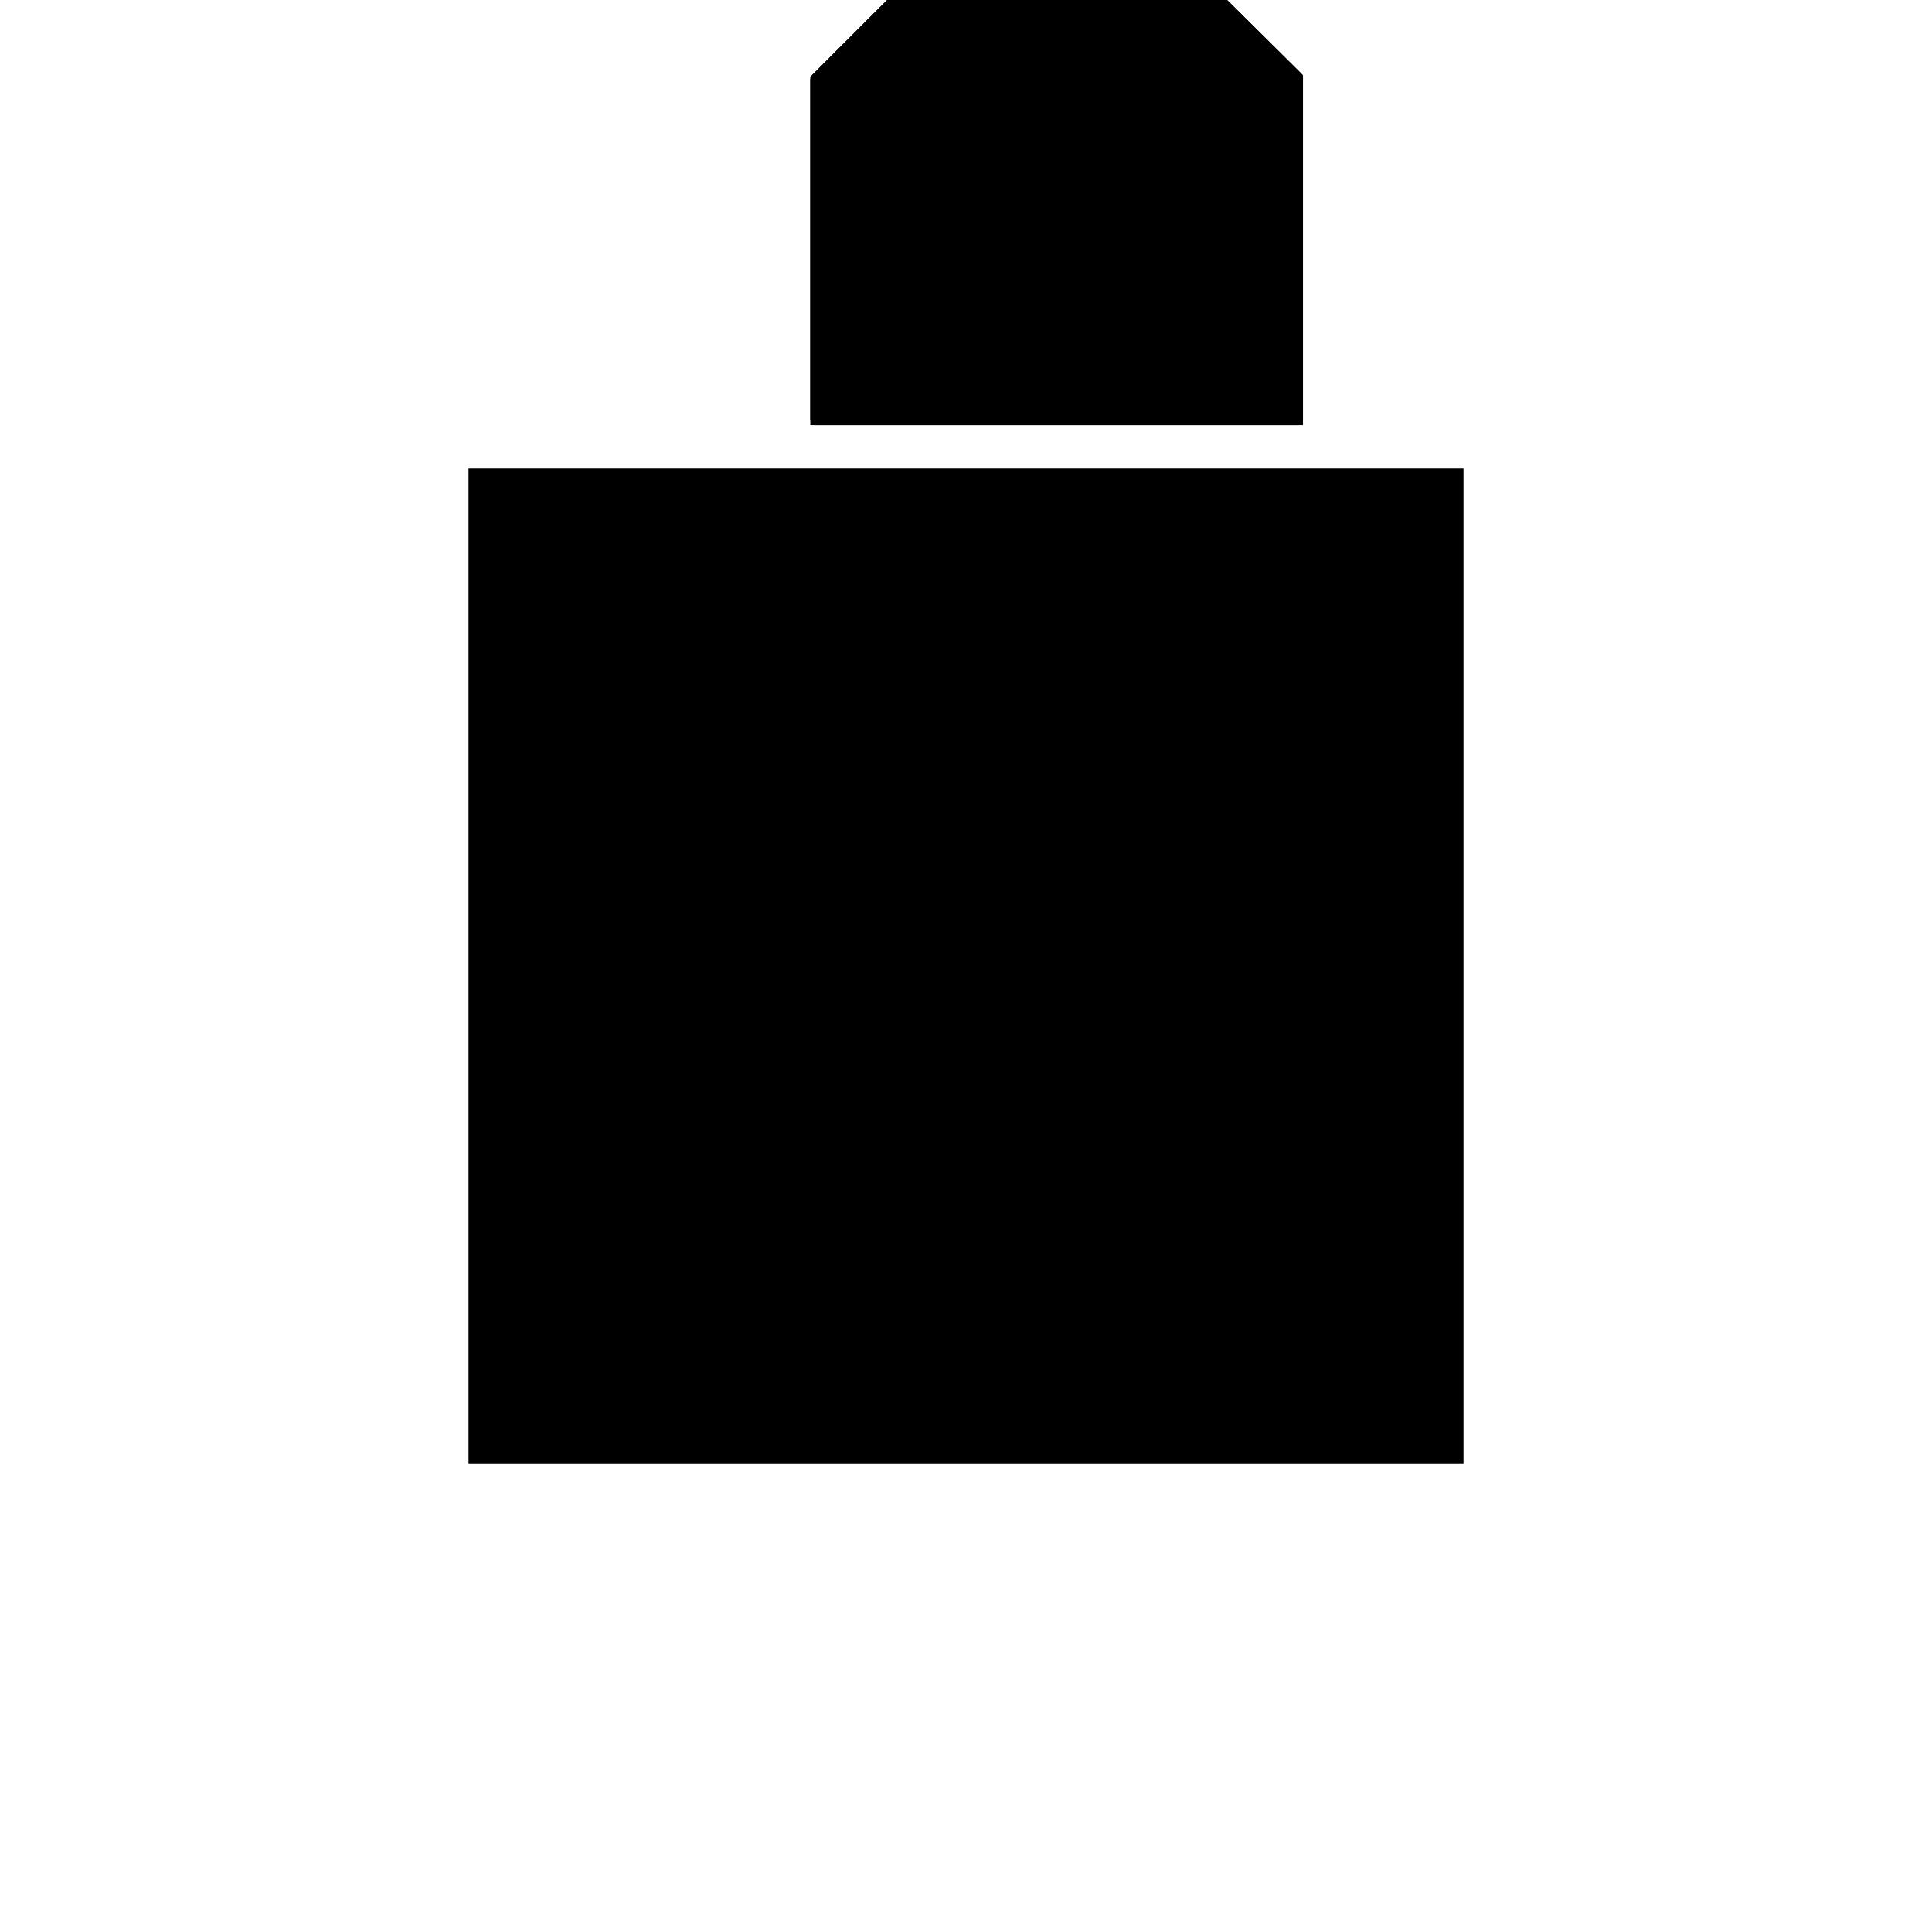 <?xml version="1.0"?>
<!DOCTYPE svg PUBLIC "-//W3C//DTD SVG 1.1//EN"
  "http://www.w3.org/Graphics/SVG/1.1/DTD/svg11.dtd">
<svg
  width="240"
  height="240"
  viewBox="-50 -50 200 200" xmlns="http://www.w3.org/2000/svg" version="1.1">
  <rect
    x="0"
    y="0"
    width="100"
    height="100"
    fill="hsla(206,100%,53%,0.3)"
    stroke="hsl(206,100%,53%)"
    stroke-width="3"
    transform="" />
  
  <path
    d="M 
      25
      39.648
      L
    
      75
      39.648
      L
    
      75
      75.17
      L
    
      49.97
      99.97
      L
    
      25
      75
      z
    "
    fill="hsla(0,0%,50%,0.3)"
    stroke="hsla(0,0%,50%,1)"
    stroke-width="1"
    transform="translate(-40.618,-76.845) scale(1,-1) translate(50,-110)"
    />
  
  
  <line
    x1="25"
    y1="39.648"
    x2="25"
    y2="75"
    stroke="hsla(0,50%,50%,0.6)"
    stroke-width="1"
    transform="translate(-40.618,-76.845) scale(1,-1) translate(50,-110)"
    />
  
  <line
    x1="50"
    y1="39.648"
    x2="50"
    y2="99.941"
    stroke="hsla(0,50%,50%,0.6)"
    stroke-width="1"
    transform="translate(-40.618,-76.845) scale(1,-1) translate(50,-110)"
    />
  
  <line
    x1="75"
    y1="39.648"
    x2="75"
    y2="75.17"
    stroke="hsla(0,50%,50%,0.6)"
    stroke-width="1"
    transform="translate(-40.618,-76.845) scale(1,-1) translate(50,-110)"
    />
  
  <line
    x1="50"
    y1="50.4"
    x2="75"
    y2="75.17"
    stroke="hsla(0,50%,50%,0.6)"
    stroke-width="1"
    transform="translate(-40.618,-76.845) scale(1,-1) translate(50,-110)"
    />
  
  <line
    x1="50.402"
    y1="49.942"
    x2="49.941"
    y2="99.94"
    stroke="hsla(0,50%,50%,0.6)"
    stroke-width="1"
    transform="translate(-40.618,-76.845) scale(1,-1) translate(50,-110)"
    />
  
  <line
    x1="49.941"
    y1="99.94"
    x2="49.97"
    y2="99.97"
    stroke="hsla(0,50%,50%,0.6)"
    stroke-width="1"
    transform="translate(-40.618,-76.845) scale(1,-1) translate(50,-110)"
    />
  
  <line
    x1="25"
    y1="75"
    x2="49.97"
    y2="99.97"
    stroke="hsla(0,50%,50%,0.6)"
    stroke-width="1"
    transform="translate(-40.618,-76.845) scale(1,-1) translate(50,-110)"
    />
  
  <line
    x1="25"
    y1="39.648"
    x2="75"
    y2="39.648"
    stroke="hsla(0,50%,50%,0.6)"
    stroke-width="1"
    transform="translate(-40.618,-76.845) scale(1,-1) translate(50,-110)"
    />
  
  <line
    x1="50.402"
    y1="49.942"
    x2="75"
    y2="50.169"
    stroke="hsla(0,50%,50%,0.6)"
    stroke-width="1"
    transform="translate(-40.618,-76.845) scale(1,-1) translate(50,-110)"
    />
  
  <line
    x1="25"
    y1="49.609"
    x2="75"
    y2="49.609"
    stroke="hsla(0,50%,50%,0.6)"
    stroke-width="1"
    transform="translate(-40.618,-76.845) scale(1,-1) translate(50,-110)"
    />
  
  <line
    x1="25"
    y1="50"
    x2="50"
    y2="50"
    stroke="hsla(0,50%,50%,0.6)"
    stroke-width="1"
    transform="translate(-40.618,-76.845) scale(1,-1) translate(50,-110)"
    />
  
  <line
    x1="50"
    y1="50"
    x2="25"
    y2="75"
    stroke="hsla(0,50%,50%,0.6)"
    stroke-width="1"
    transform="translate(-40.618,-76.845) scale(1,-1) translate(50,-110)"
    />
  
  <line
    x1="75"
    y1="50.169"
    x2="50"
    y2="50.4"
    stroke="hsla(0,50%,50%,0.6)"
    stroke-width="1"
    transform="translate(-40.618,-76.845) scale(1,-1) translate(50,-110)"
    />
  
  <line
    x1="25"
    y1="64.453"
    x2="75"
    y2="64.453"
    stroke="hsla(0,50%,50%,0.6)"
    stroke-width="1"
    transform="translate(-40.618,-76.845) scale(1,-1) translate(50,-110)"
    />
  
  <line
    x1="75"
    y1="75.17"
    x2="49.97"
    y2="99.97"
    stroke="hsla(0,50%,50%,0.6)"
    stroke-width="1"
    transform="translate(-40.618,-76.845) scale(1,-1) translate(50,-110)"
    />
  
  <line
    x1="49.941"
    y1="99.94"
    x2="50"
    y2="99.941"
    stroke="hsla(0,50%,50%,0.6)"
    stroke-width="1"
    transform="translate(-40.618,-76.845) scale(1,-1) translate(50,-110)"
    />
  
</svg>
